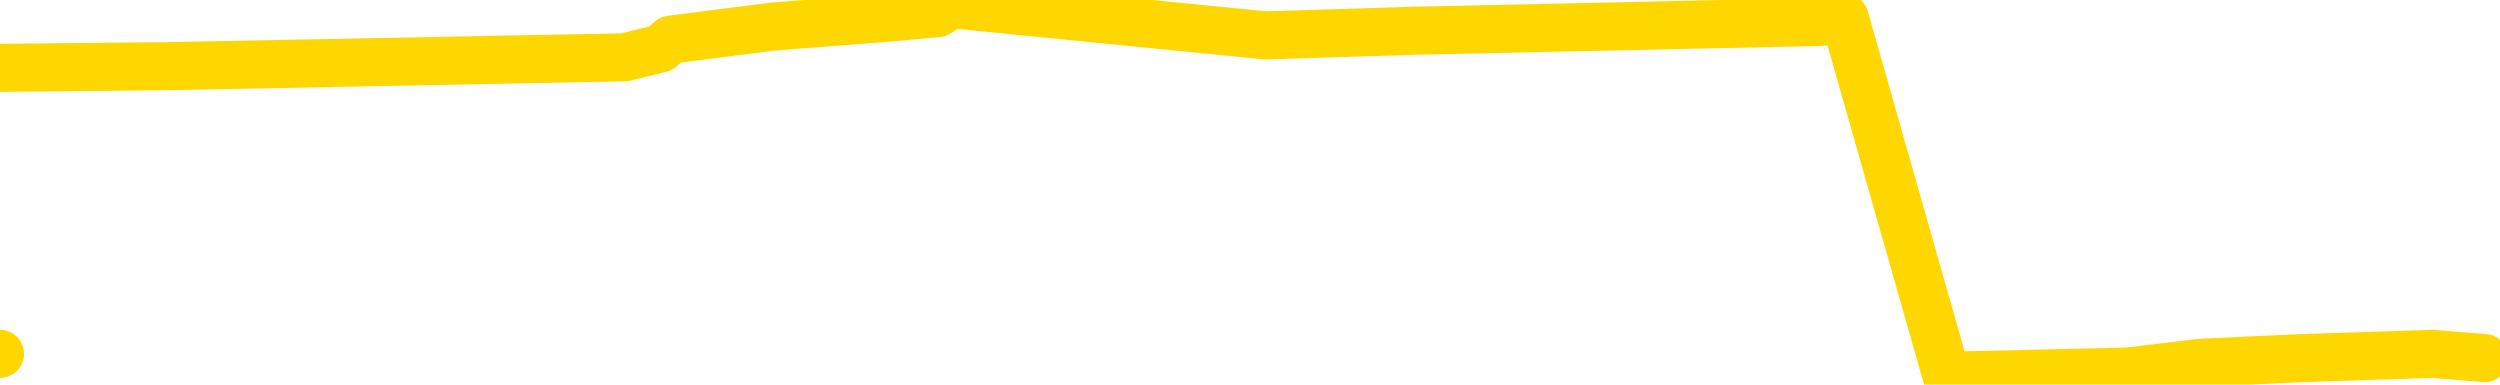 <svg xmlns="http://www.w3.org/2000/svg" version="1.1" viewBox="0 0 6500 1000">
	<path fill="none" stroke="gold" stroke-width="125" stroke-linecap="round" stroke-linejoin="round" d="M0 920  L-17215 920 L-16803 897 L-16578 908 L-16521 897 L-16483 874 L-16299 851 L-15809 828 L-15515 816 L-15204 805 L-14969 782 L-14916 759 L-14857 736 L-14704 724 L-14663 713 L-14530 701 L-14238 713 L-13697 701 L-13087 678 L-13039 701 L-12399 678 L-12366 690 L-11840 667 L-11708 655 L-11317 609 L-10989 586 L-10872 563 L-10661 586 L-9944 575 L-9374 563 L-9267 552 L-9092 529 L-8871 506 L-8469 494 L-8444 471 L-7516 448 L-7428 425 L-7346 402 L-7276 379 L-6978 368 L-6826 356 L-4936 425 L-4836 391 L-4573 368 L-4280 391 L-4138 368 L-3889 356 L-3854 345 L-3695 322 L-3232 310 L-2979 287 L-2767 276 L-2515 264 L-2166 241 L-1239 218 L-1145 195 L-735 184 L435 172 L1624 149 L1717 126 L1744 103 L2010 69 L2309 46 L2438 34 L2475 11 L3290 92 L3674 80 L4734 57 L4796 46 L5061 977 L5532 966 L5724 943 L5988 931 L6325 920 L6460 931" />
</svg>
